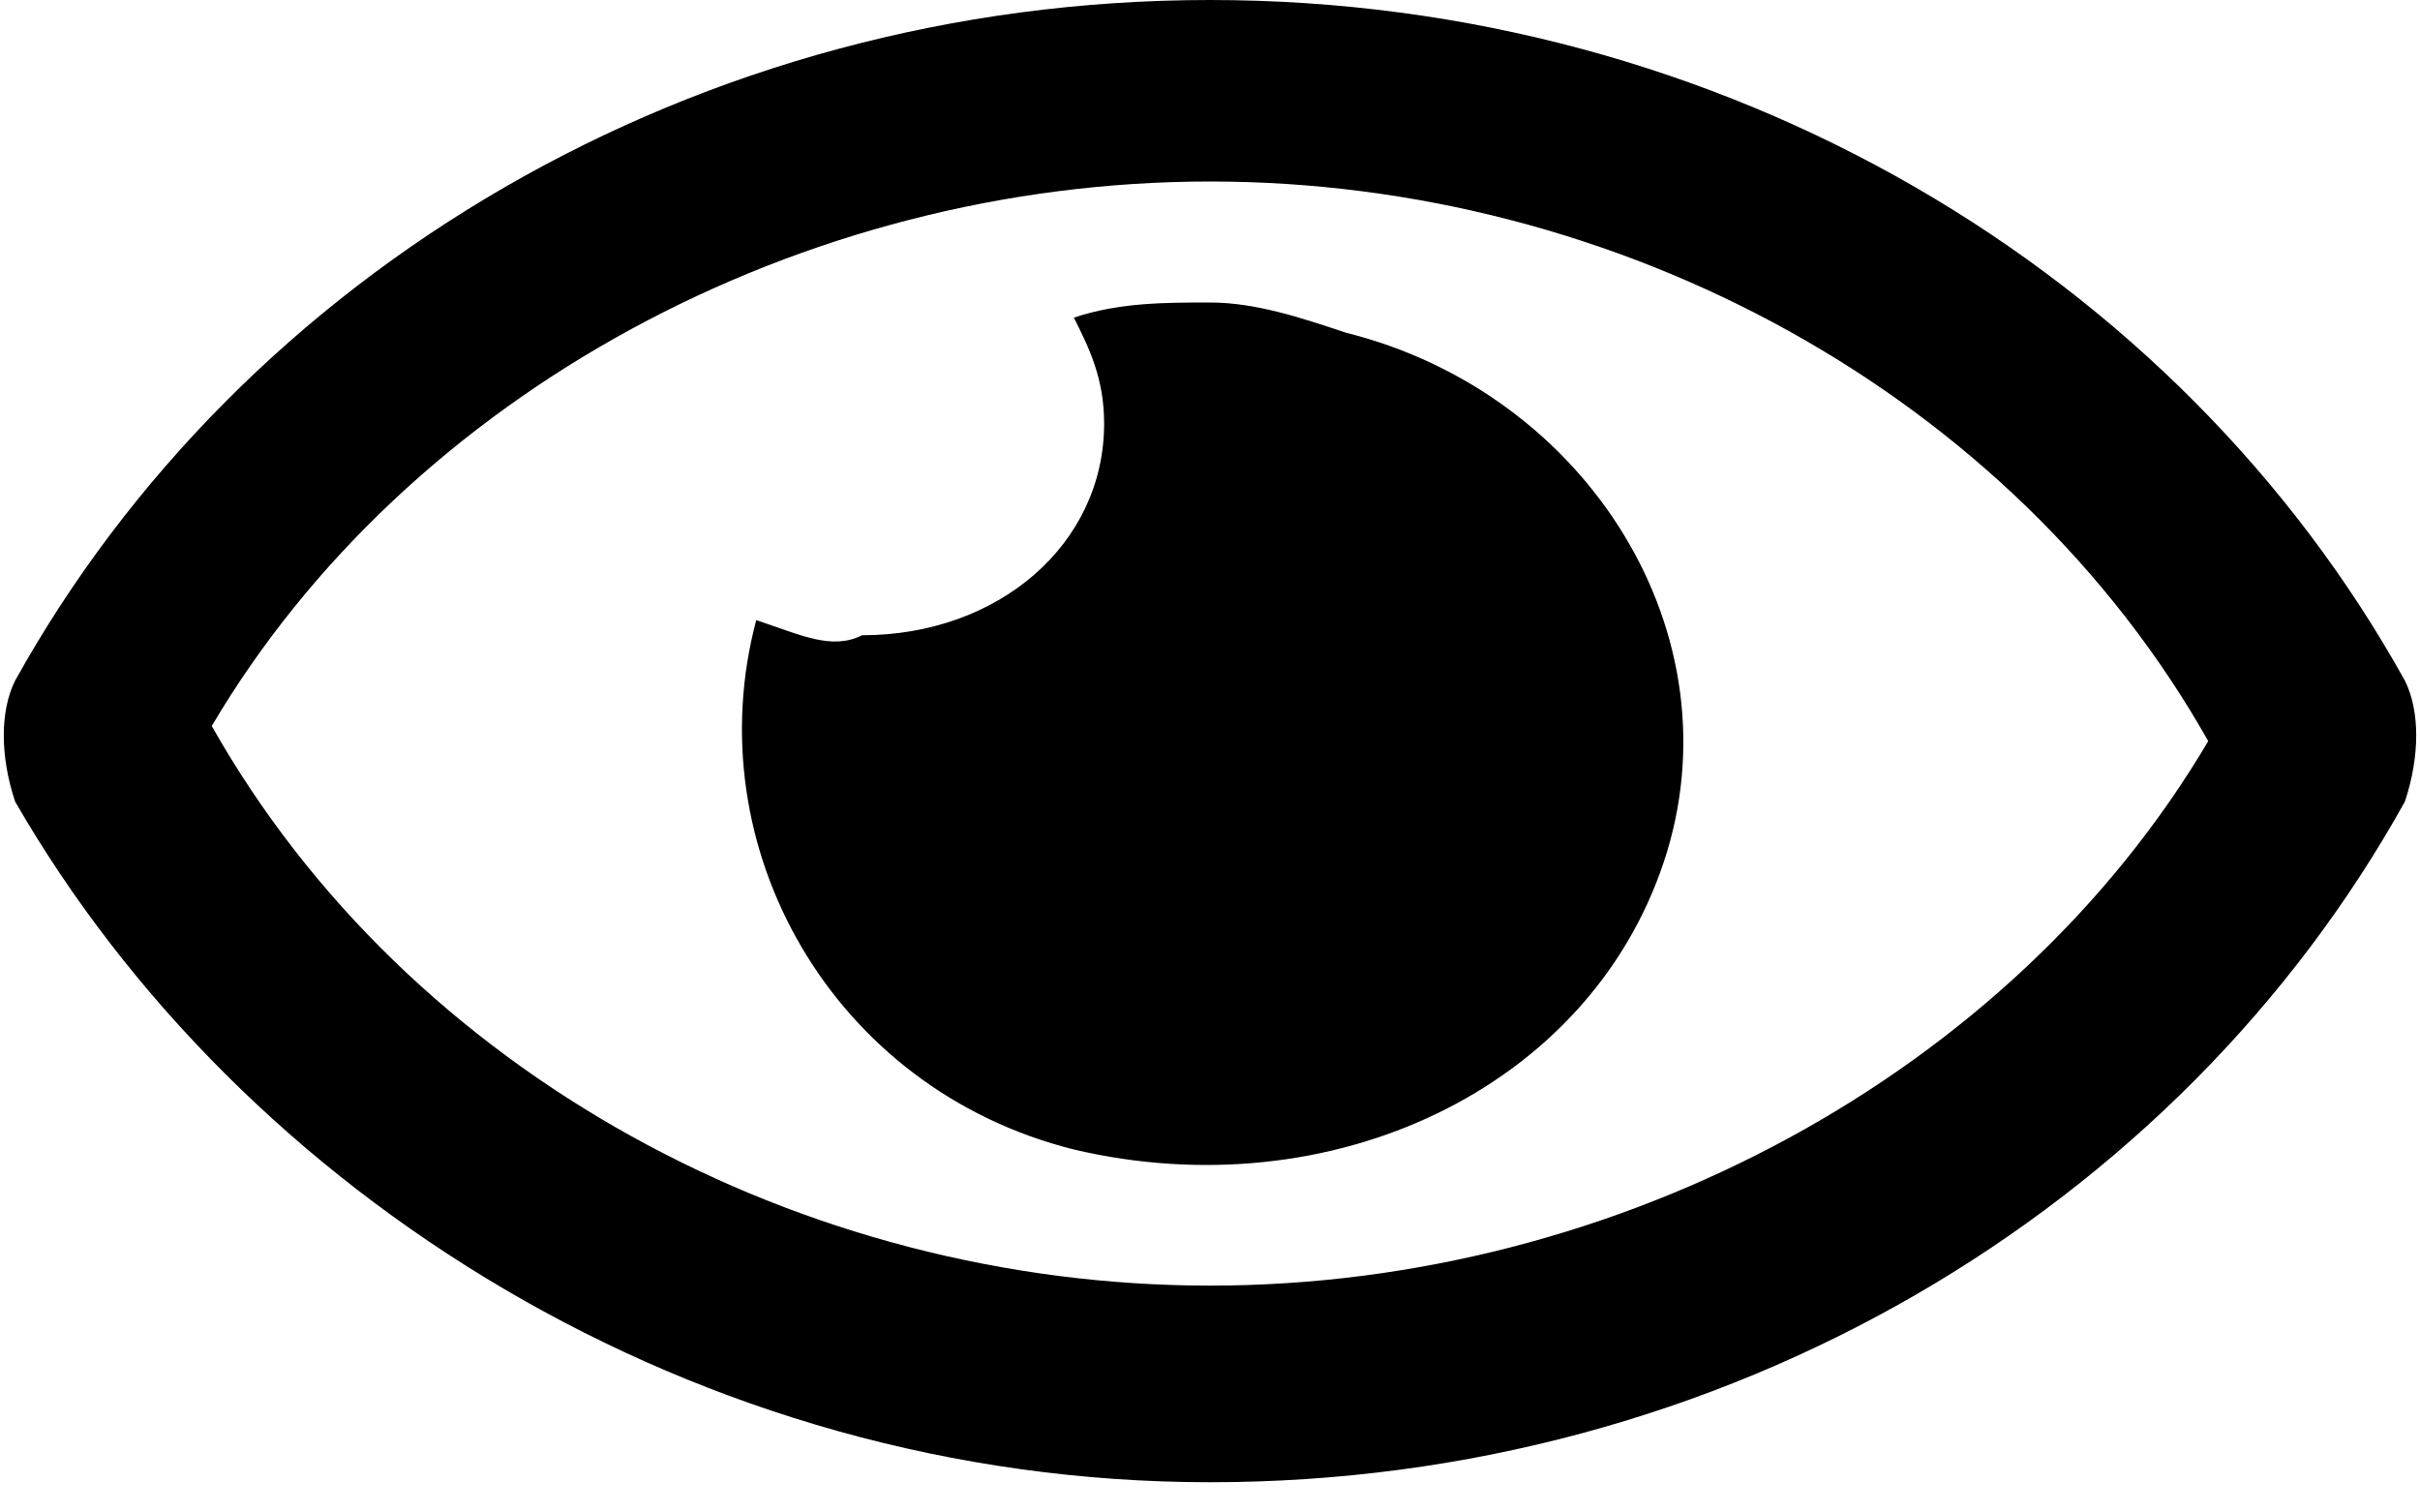 <?xml version="1.0" encoding="utf-8"?>
<!-- Generator: Adobe Illustrator 20.1.0, SVG Export Plug-In . SVG Version: 6.00 Build 0)  -->
<svg version="1.1" id="Слой_1" xmlns="http://www.w3.org/2000/svg" xmlns:xlink="http://www.w3.org/1999/xlink" x="0px" y="0px"
	 viewBox="0 0 16 10" style="enable-background:new 0 0 16 10;" xml:space="preserve">

<path class="st0" d="M8,2c-0.3,0-0.6,0-0.9,0.1c0.1,0.2,0.2,0.4,0.2,0.7c0,0.8-0.7,1.4-1.6,1.4C5.5,4.3,5.3,4.2,5,4.1
	C4.6,5.6,5.5,7.2,7.1,7.6C8.8,8,10.5,7.2,11,5.7c0.5-1.5-0.5-3.1-2.1-3.5C8.6,2.1,8.3,2,8,2z M15.9,4.5C14.4,1.8,11.4,0,8,0
	S1.6,1.8,0.1,4.5C0,4.7,0,5,0.1,5.3C1.6,7.9,4.6,9.8,8,9.8s6.4-1.8,7.9-4.5C16,5,16,4.7,15.9,4.5z M8,8.5c-2.7,0-5.3-1.4-6.6-3.7
	C2.7,2.6,5.3,1.2,8,1.2s5.3,1.4,6.6,3.7C13.3,7.1,10.7,8.5,8,8.5z"/>
</svg>
